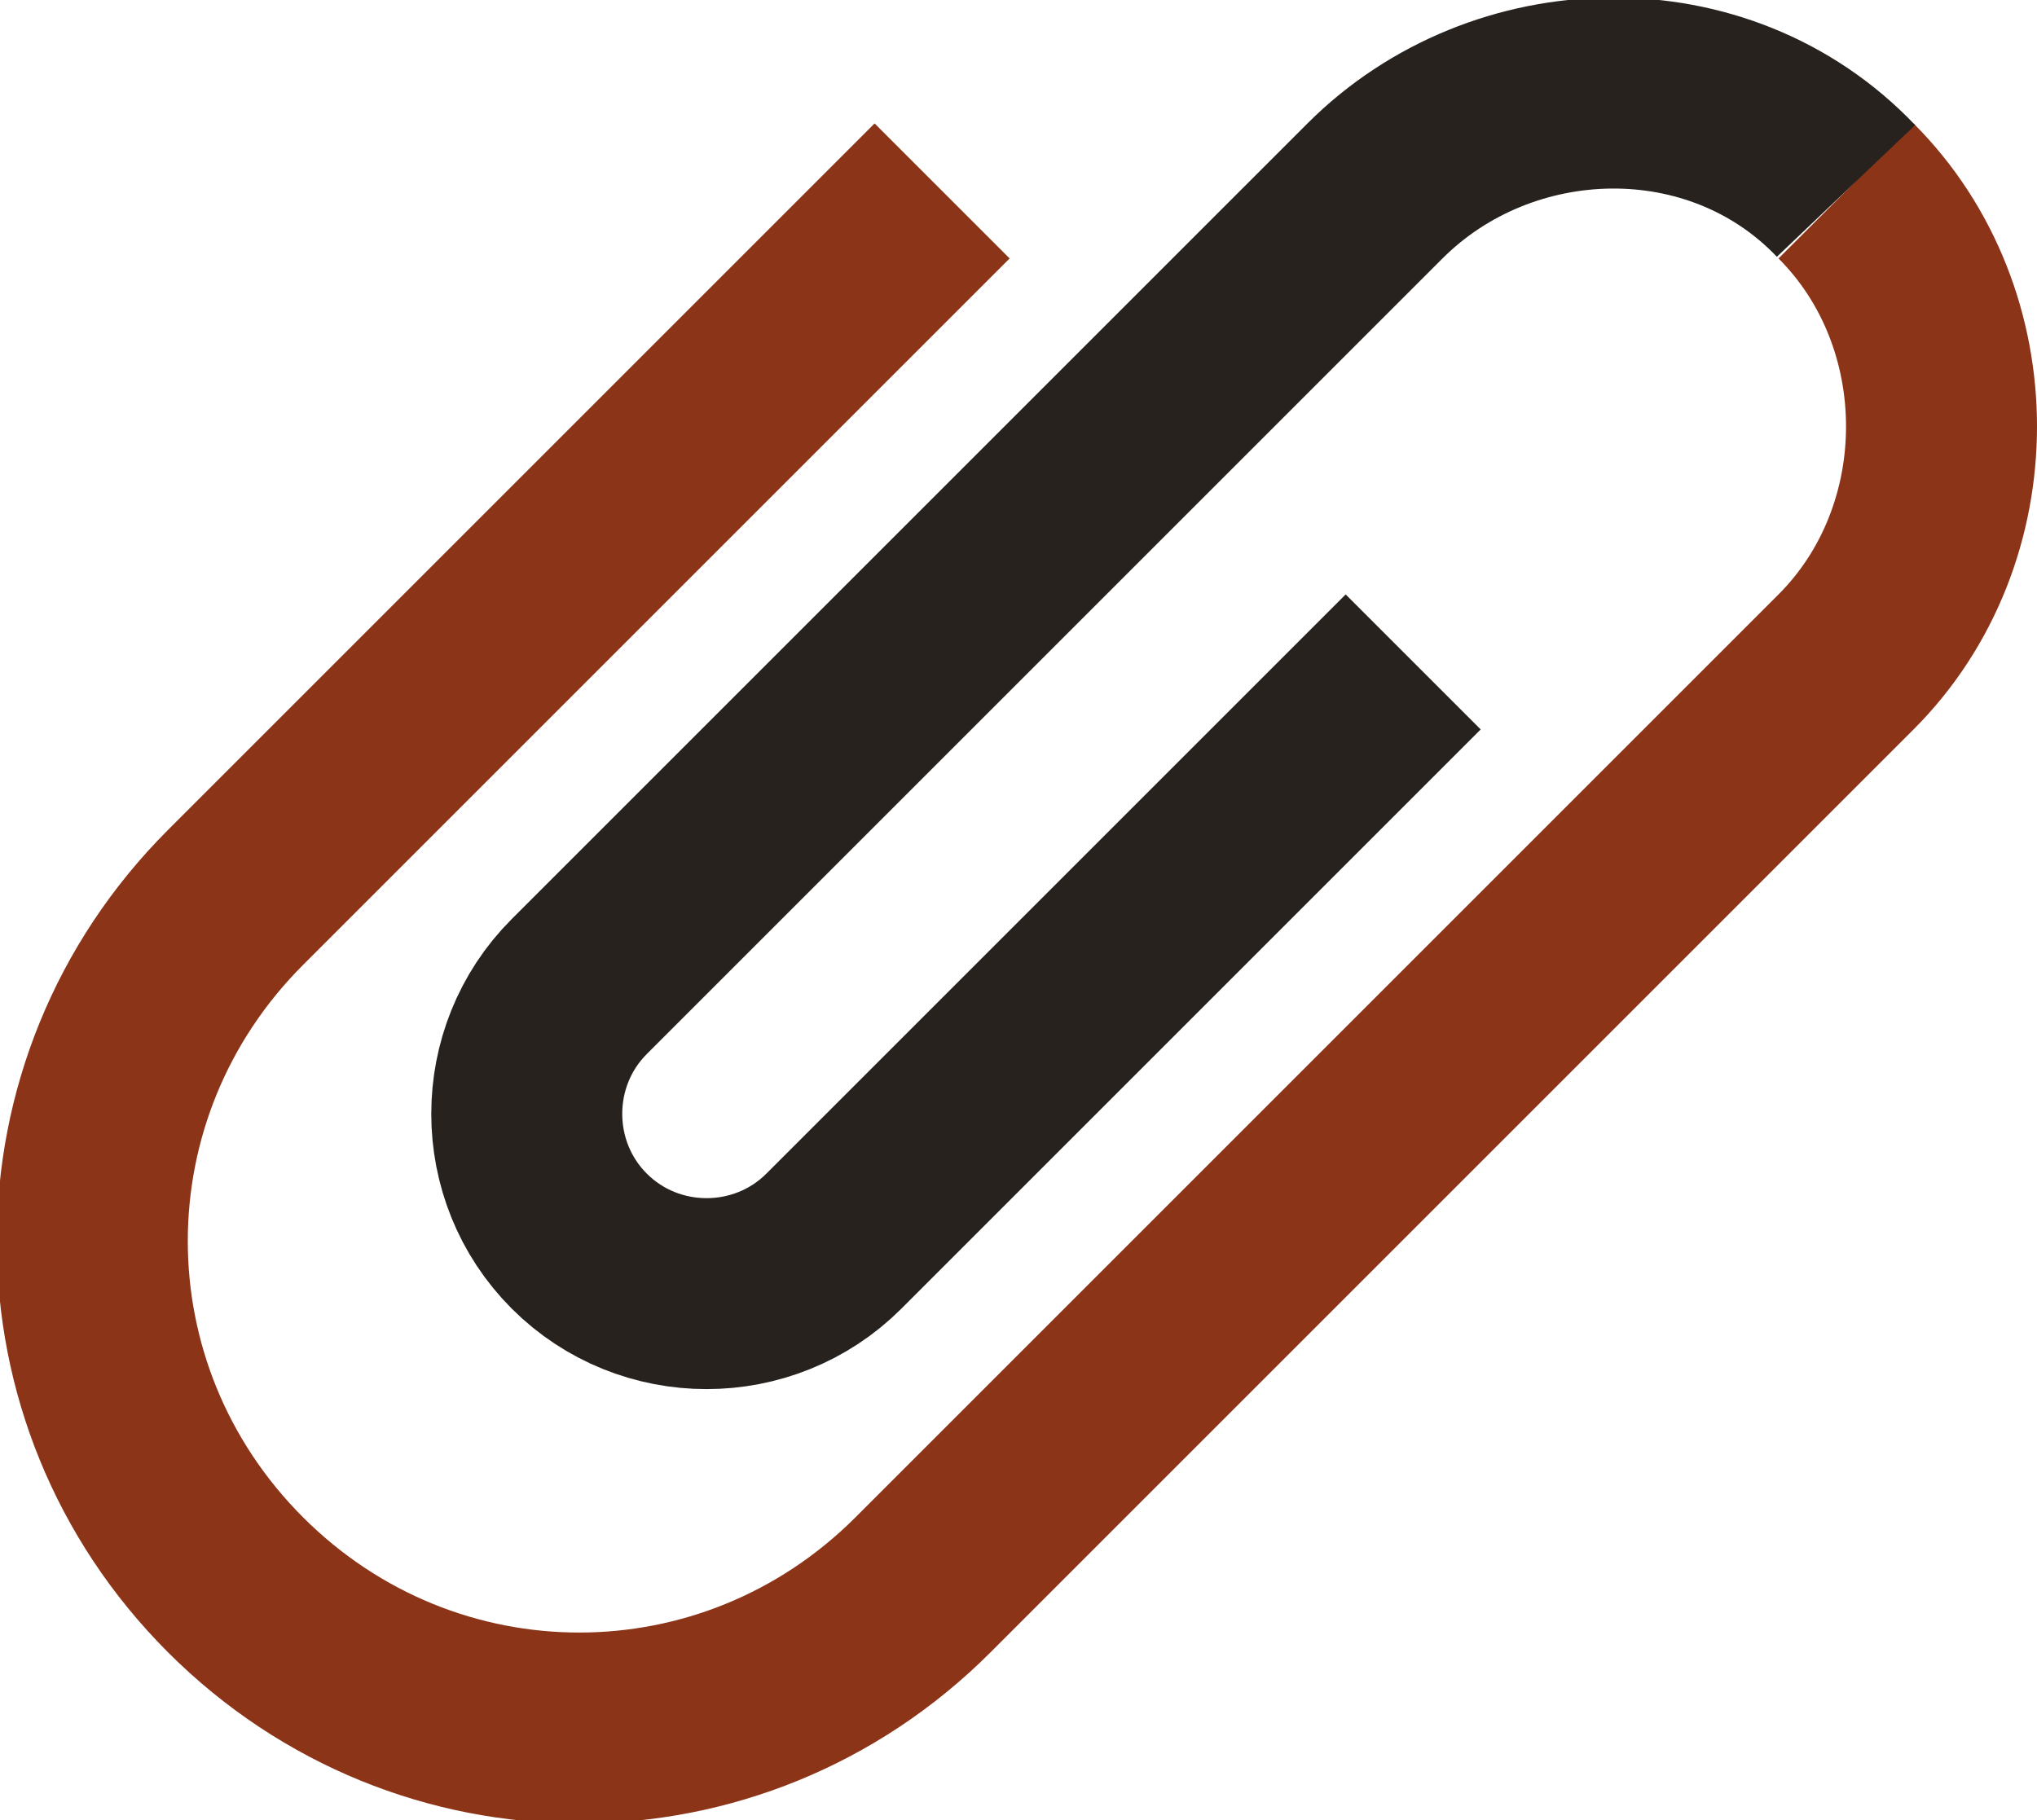 <?xml version="1.0" encoding="utf-8"?>
<!-- Generator: Adobe Illustrator 21.0.0, SVG Export Plug-In . SVG Version: 6.00 Build 0)  -->
<svg version="1.1" id="Слой_1" xmlns="http://www.w3.org/2000/svg" xmlns:xlink="http://www.w3.org/1999/xlink" x="0px" y="0px"
	 viewBox="0 0 32 28.6" style="enable-background:new 0 0 32 28.6;" xml:space="preserve">
<style type="text/css">
	.st0{fill:none;stroke:#8C3418;stroke-width:3;stroke-miterlimit:10;}
	.st1{fill:none;stroke:#27221E;stroke-width:3;stroke-miterlimit:10;}
</style>
<g id="Лучшее">
	<g id="Малые_01-05_2">
		<g id="_05_-_Прикрепить_файл-2">
			<path class="st0" d="M29,3c2,2,2,5.4,0,7.4L14.5,24.9c-3,3-7.8,3-10.8,0l0,0c-3-3-3-7.8,0-10.8L14.8,3"/>
			<line class="st0" x1="29" y1="3" x2="29" y2="3"/>
			<path class="st1" d="M22.2,10.4l-9.1,9.1c-1.1,1.1-2.9,1.1-4,0l0,0c-1.1-1.1-1.1-2.9,0-4L21.6,3c2-2,5.4-2.1,7.4,0c0,0,0,0,0,0"
				/>
		</g>
	</g>
</g>
</svg>
